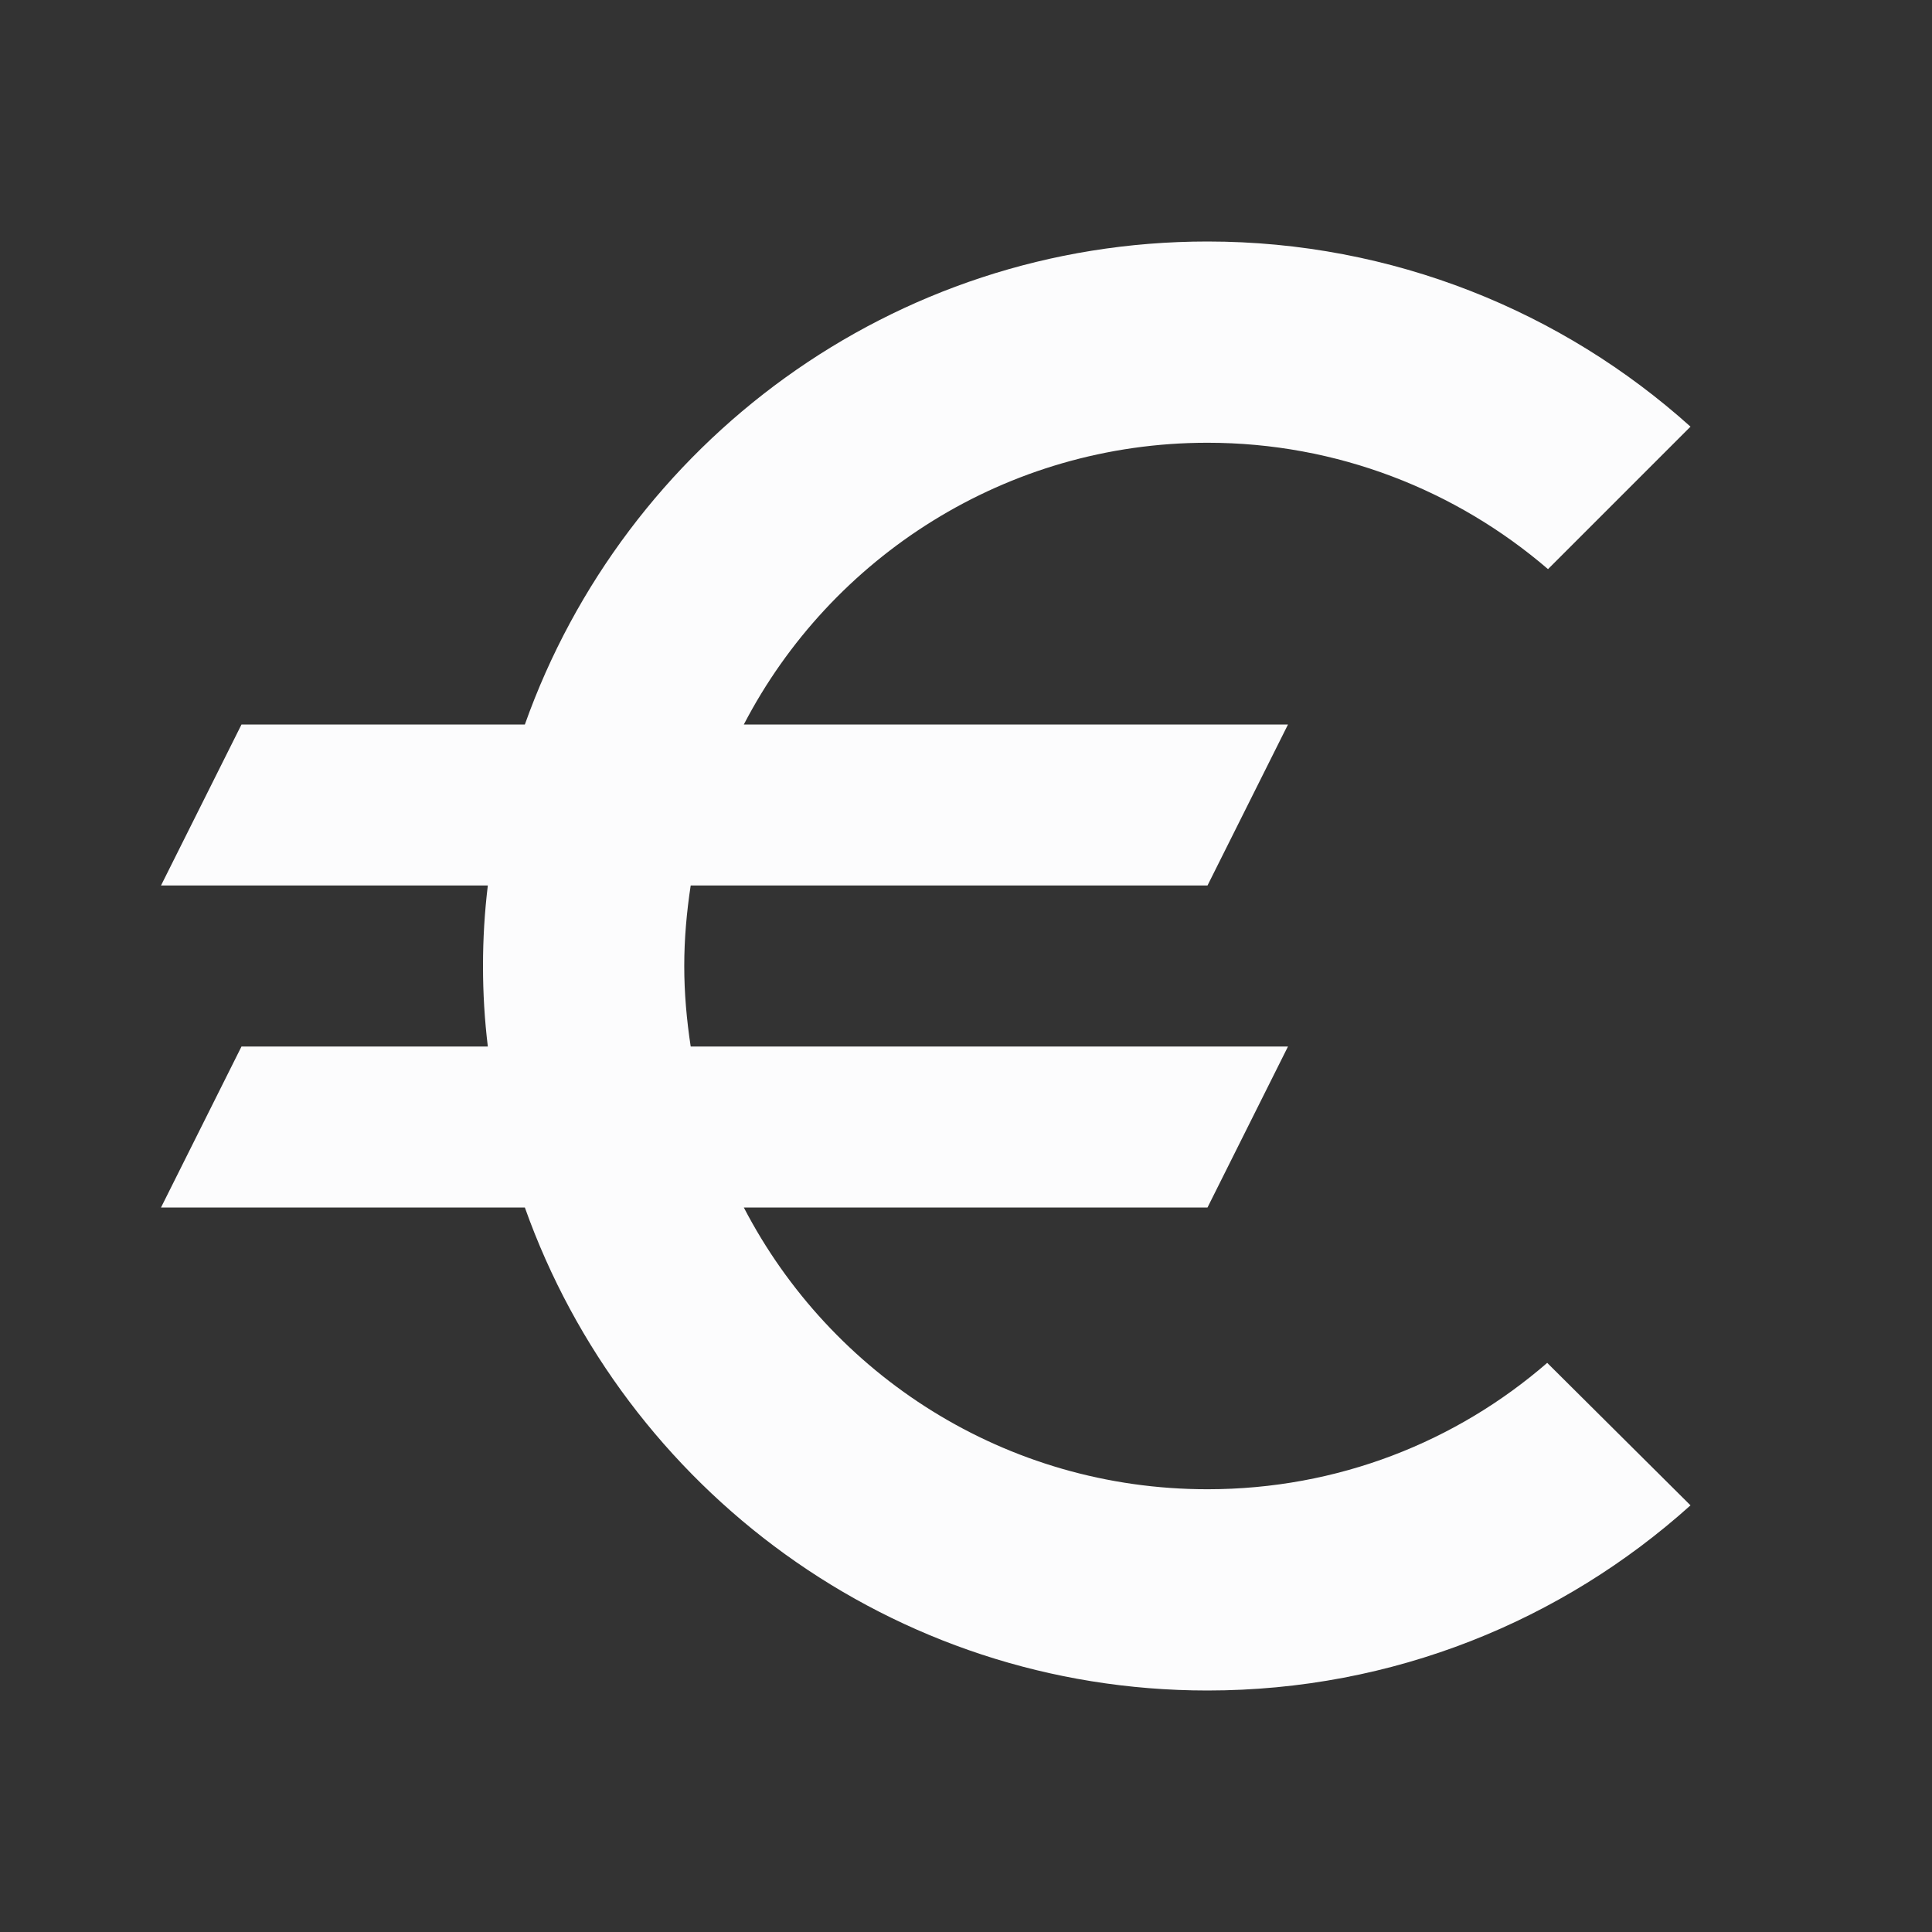 <svg width="24" height="24" viewBox="0 0 24 24" fill="none" xmlns="http://www.w3.org/2000/svg">
<rect x="0" y="0" width="24" height="24" fill="#333333" stroke="none"/>
<g clip-path="url(#clip0_19_23241)">
<path d="M15 18.5C12.49 18.5 10.32 17.08 9.24 15H15L16 13H8.58C8.53 12.67 8.5 12.34 8.5 12C8.5 11.66 8.53 11.33 8.58 11H15L16 9H9.24C10.32 6.92 12.5 5.5 15 5.5C16.61 5.5 18.09 6.09 19.23 7.07L21 5.3C19.41 3.87 17.3 3 15 3C11.08 3 7.76 5.51 6.52 9H3L2 11H6.06C6.02 11.33 6 11.66 6 12C6 12.34 6.02 12.67 6.06 13H3L2 15H6.52C7.76 18.49 11.08 21 15 21C17.31 21 19.41 20.13 21 18.7L19.22 16.93C18.09 17.91 16.62 18.5 15 18.5Z" fill="#FCFCFD"/>
</g>
<defs>
<clipPath id="clip0_19_23241">
<rect width="24" height="24" fill="white"/>
</clipPath>
</defs>
</svg>

